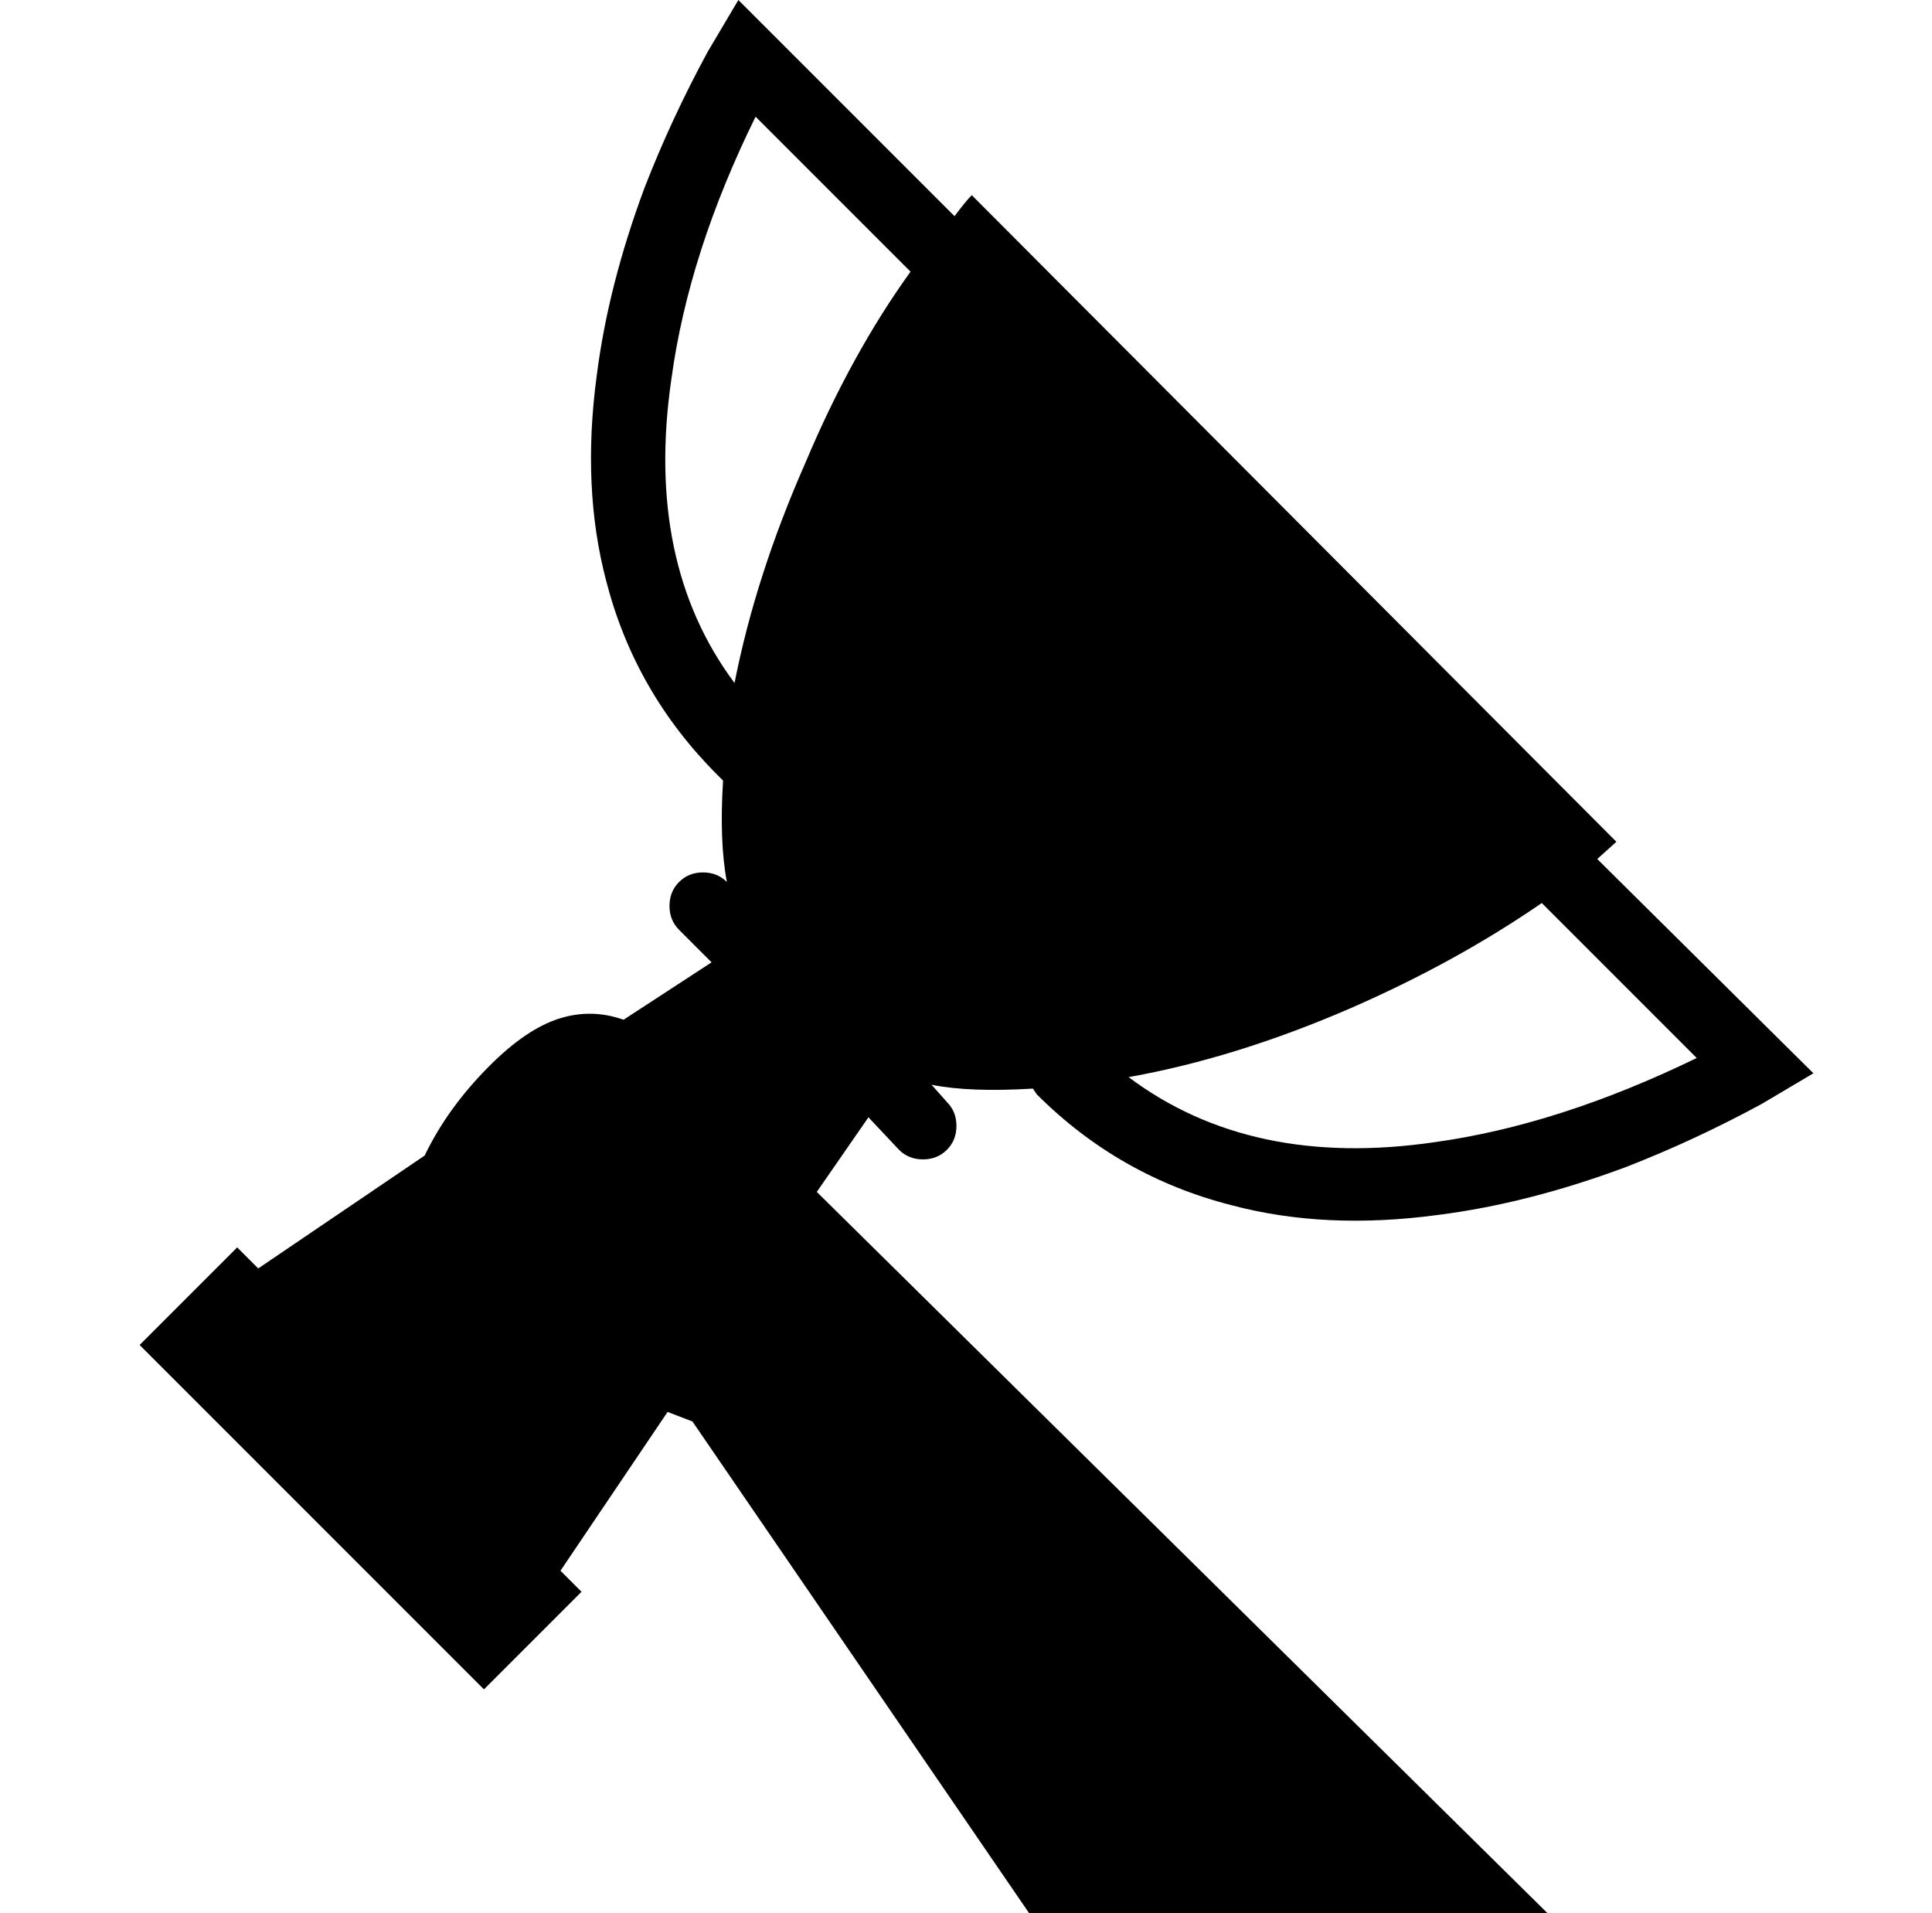 <svg xmlns="http://www.w3.org/2000/svg" viewBox="-10 0 1010 1000"><path d="m444 584 16 17q5 5 12.5 5t12.5-5 5-12.5-5-12.5l-8-9q20 4 53 2l2 3q43 43 102 58 49 13 108 5 47-6 98-25 36-14 71-33l27-16-113-112 10-9-337-338q-3 3-9 11L376 0l-16 27q-19 35-33 71-19 51-25 98-8 59 5 108 15 58 58 101l3 3q-2 32 2 53-5-5-12.5-5t-12.5 5-5 12.5 5 12.5l17 17-46 30q-17-6-34-.5T246 557q-22 22-34 47l-87 59-11-11-51 51 180 180 51-51-11-11 56-83 13 5 176 257h271L417 623zm352-112 81 81q-72 35-137 44-96 14-160-34 56-10 116-36 55-24 100-55zM385 61l81 81q-31 43-55 100-26 59-37 115-47-63-33-159 9-66 44-137z"/></svg>